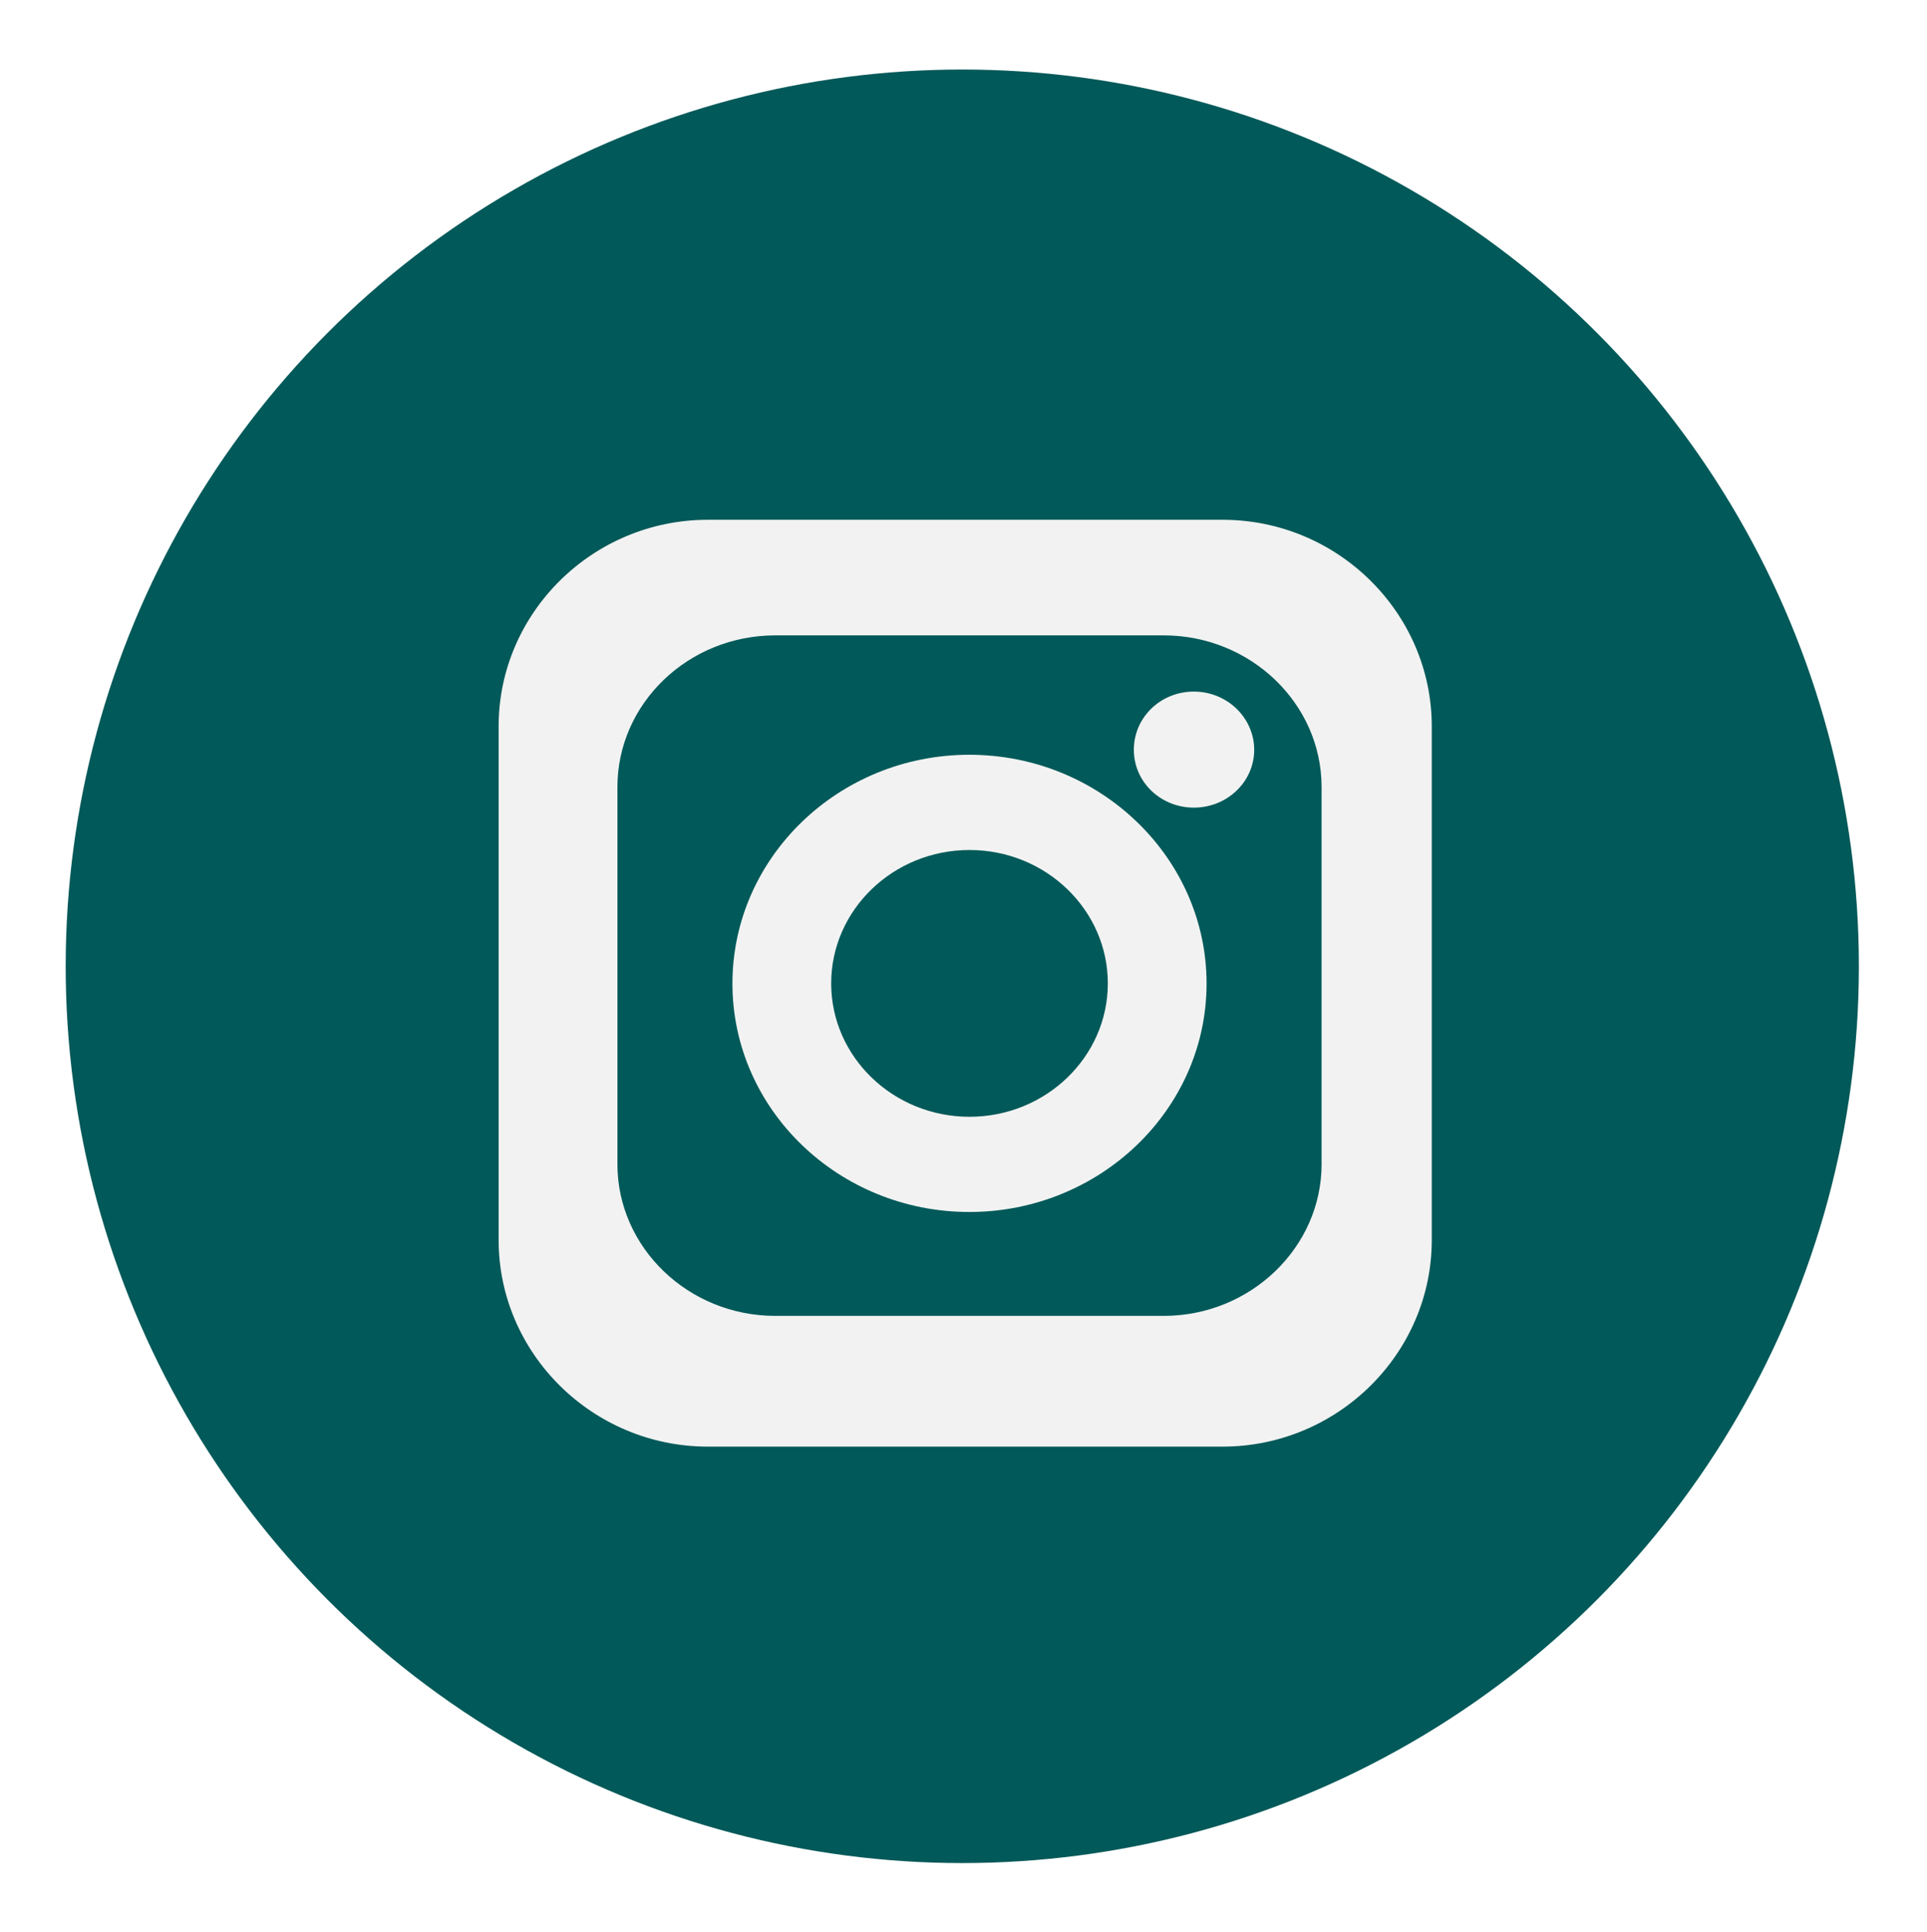 <?xml version="1.0" encoding="UTF-8"?><svg id="Layer_2" xmlns="http://www.w3.org/2000/svg" xmlns:xlink="http://www.w3.org/1999/xlink" viewBox="0 0 443 444"><defs><style>.cls-1{fill:#025959;filter:url(#drop-shadow-1);}.cls-1,.cls-2{stroke-width:0px;}.cls-2{fill:#f2f2f2;fill-rule:evenodd;}.cls-3{filter:url(#drop-shadow-2);}</style><filter id="drop-shadow-1" filterUnits="userSpaceOnUse"><feOffset dx="-12" dy="7"/><feGaussianBlur result="blur" stdDeviation="5"/><feFlood flood-color="#000" flood-opacity=".75"/><feComposite in2="blur" operator="in"/><feComposite in="SourceGraphic"/></filter><filter id="drop-shadow-2" filterUnits="userSpaceOnUse"><feOffset dx="-12" dy="7"/><feGaussianBlur result="blur-2" stdDeviation="5"/><feFlood flood-color="#000" flood-opacity=".75"/><feComposite in2="blur-2" operator="in"/><feComposite in="SourceGraphic"/></filter></defs><g id="Layer_1-2"><circle class="cls-1" cx="233.22" cy="215.1" r="206.12"/><g class="cls-3"><path class="cls-2" d="m315.82,260.59h0c0,19.14-16.36,34.86-36.28,34.86h-89.32c-19.98,0-36.28-15.72-36.28-34.86v-86.69c0-19.21,16.29-34.86,36.28-34.86h89.32c19.92,0,36.28,15.65,36.28,34.86v86.69h0Zm-22.76-148.12h-118.34c-26.45,0-48.09,21.37-48.09,47.48v118.07c0,26.11,21.64,47.48,48.09,47.48h118.34c26.44,0,48.09-21.37,48.09-47.48v-118.07c0-26.11-21.64-47.48-48.09-47.48h0Z"/><path class="cls-2" d="m234.88,249.69h0c-17.54,0-31.8-13.76-31.8-30.66s14.27-30.66,31.8-30.66,31.8,13.76,31.8,30.66-14.27,30.66-31.8,30.66h0Zm-.04-83.21c-30.03,0-54.46,23.63-54.46,52.58s24.43,52.51,54.46,52.51,54.54-23.56,54.54-52.51-24.51-52.58-54.54-52.58h0Z"/><path class="cls-2" d="m286.45,178.63c7.69,0,13.88-5.97,13.88-13.29s-6.19-13.38-13.88-13.38-13.79,5.97-13.79,13.38,6.19,13.29,13.79,13.29h0Z"/></g></g></svg>